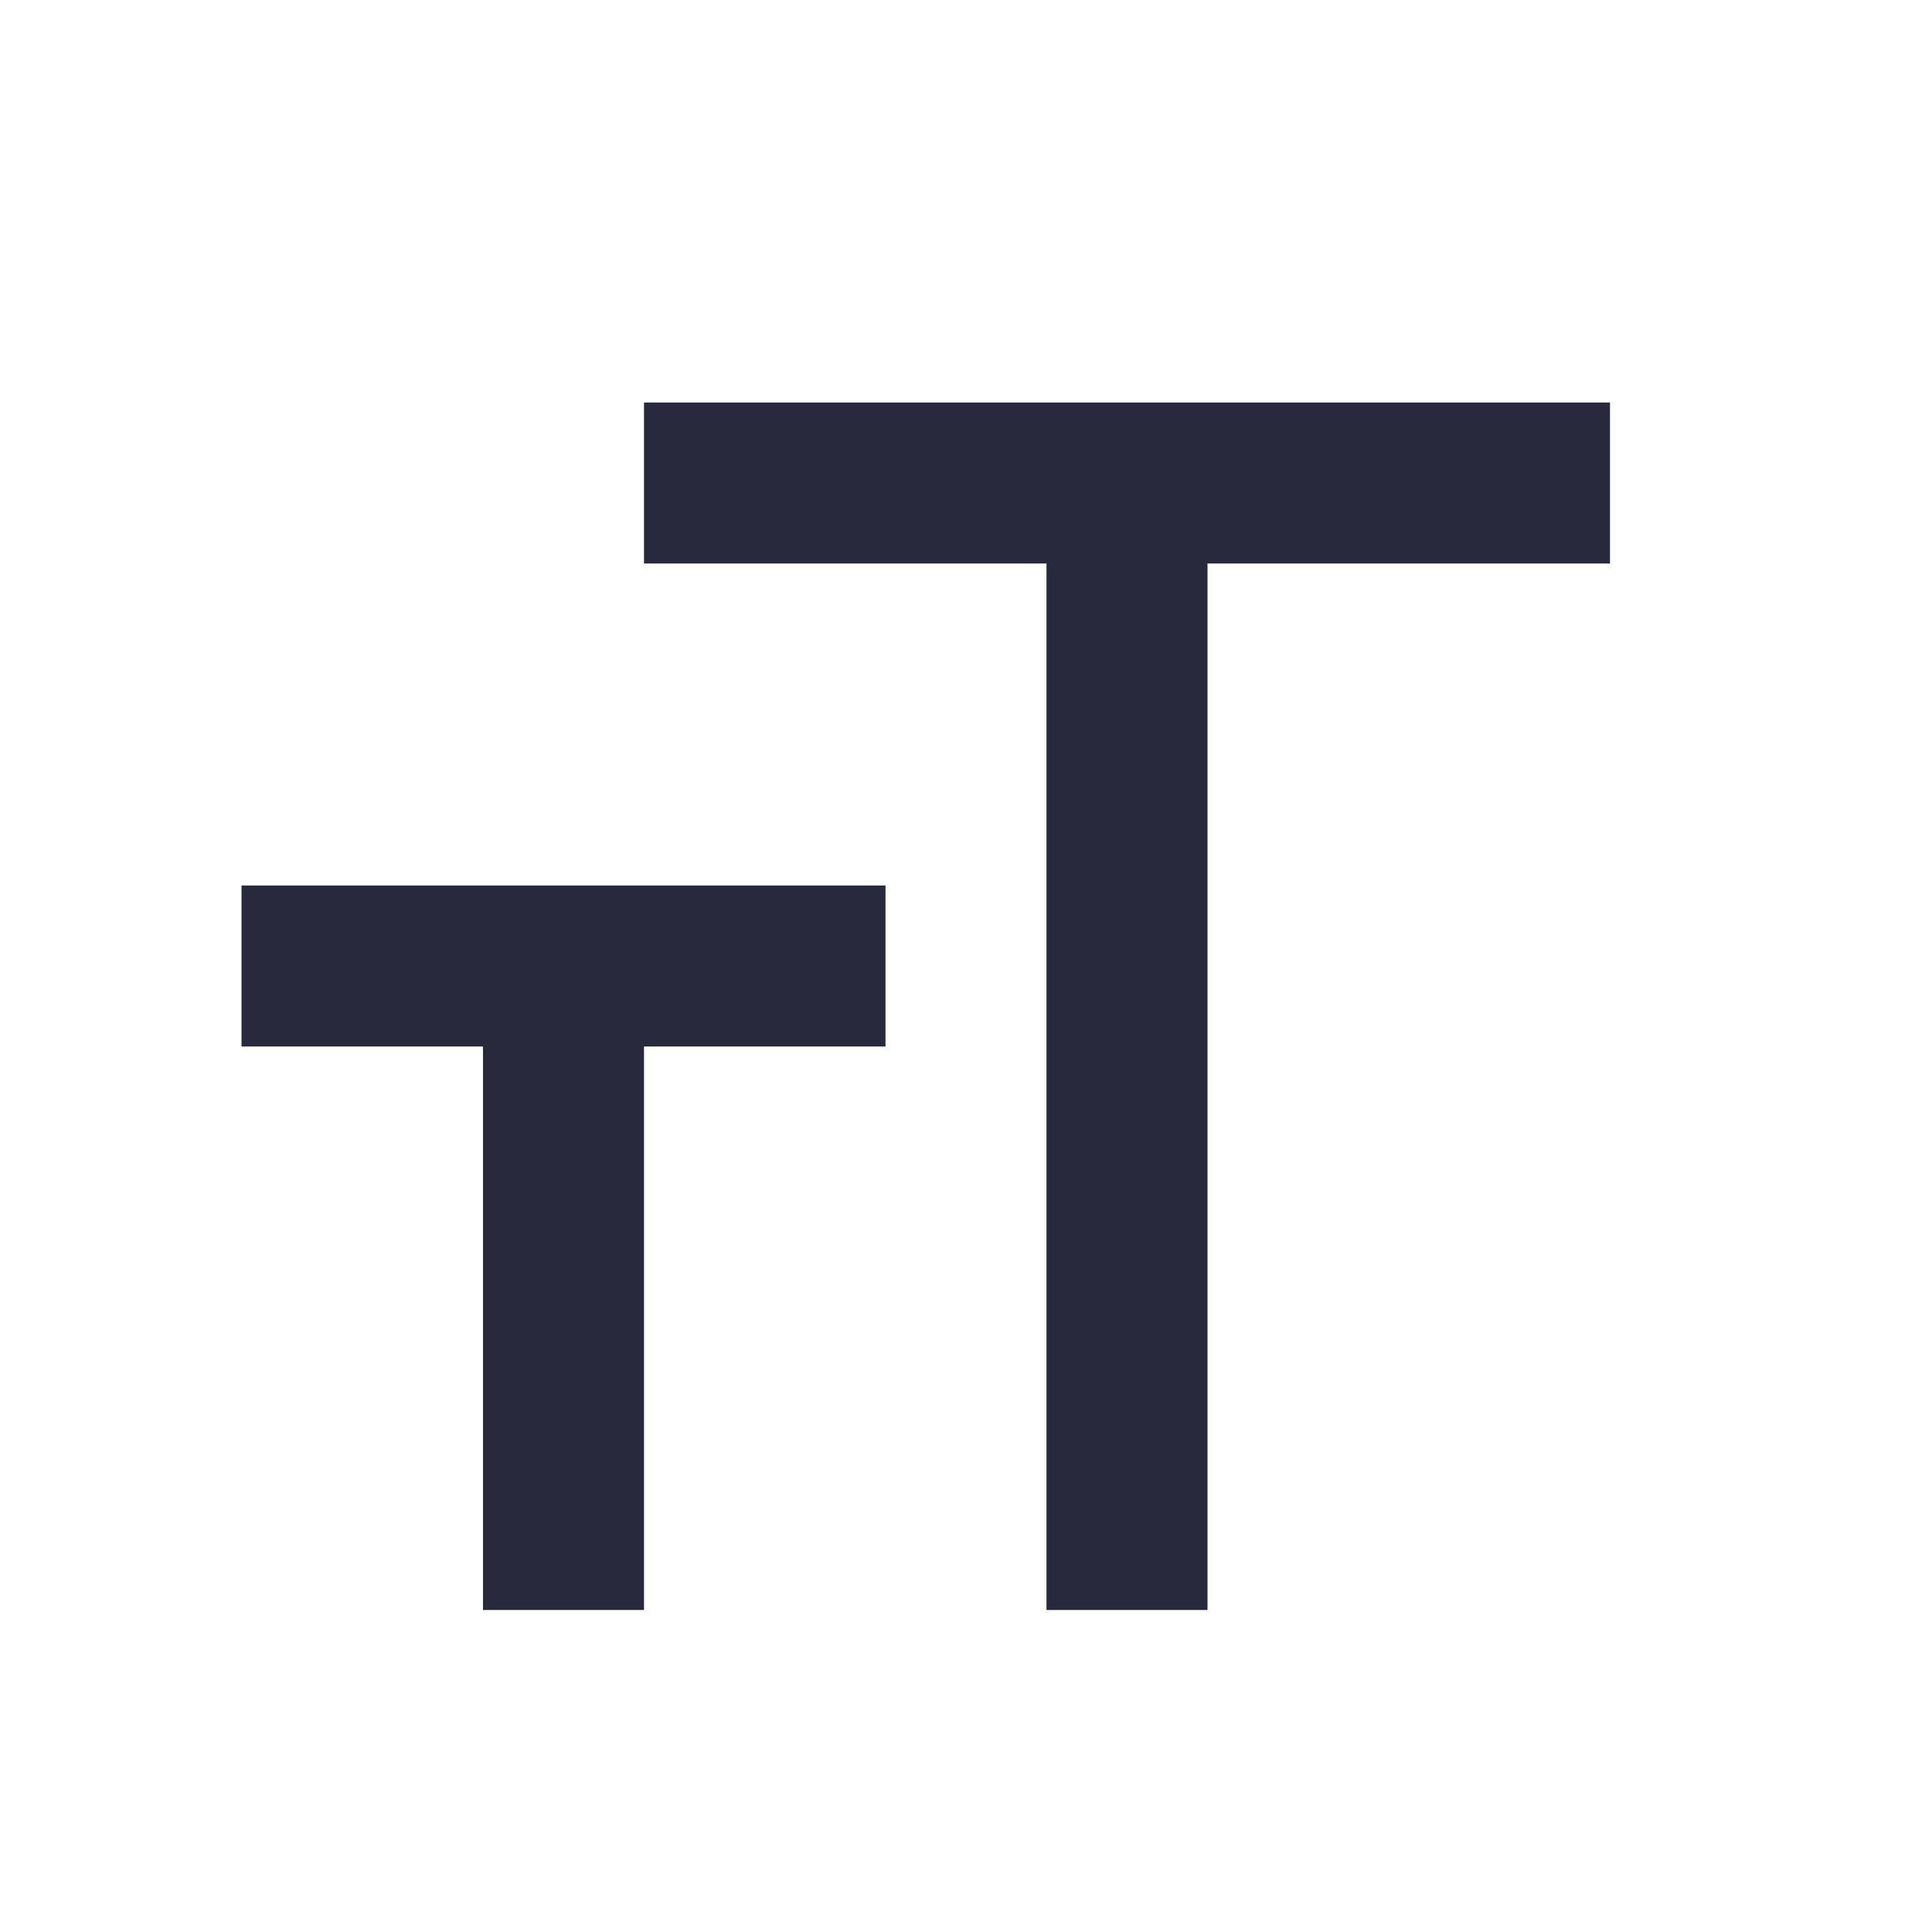<svg width="24" height="24" viewBox="0 0 24 24" fill="none" xmlns="http://www.w3.org/2000/svg">
<path d="M8 6H14M20 6H14M14 6V20" stroke="#28293D" stroke-width="2"/>
<path d="M3 12H7M11 12H7M7 12V20" stroke="#28293D" stroke-width="2"/>
</svg>
